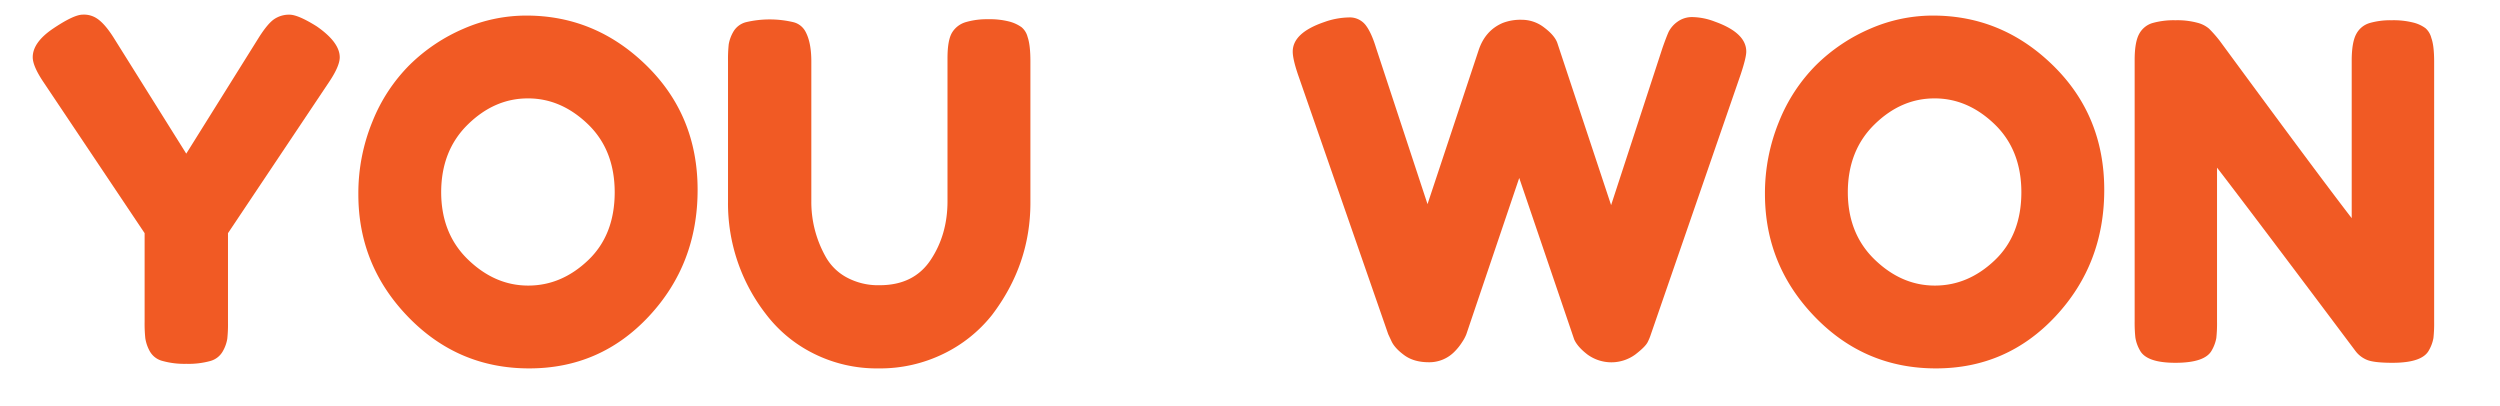 <svg xmlns="http://www.w3.org/2000/svg" width="1170" height="190" viewBox="0 0 1170 190"><defs><style>.cls-1{fill:#f15a24;}</style></defs><title>you won</title><g id="Layer_1" data-name="Layer 1"><path class="cls-1" d="M148.22,12.33Q158.95,19.77,159,26.78q0,4.16-5,11.61l-47.3,70.73V151a63.41,63.41,0,0,1-.33,7.56,17.5,17.5,0,0,1-2.08,5.8,9.63,9.63,0,0,1-5.91,4.6,38.2,38.2,0,0,1-11.17,1.31A38.11,38.11,0,0,1,76,168.91,9.46,9.46,0,0,1,70,164.2,18.34,18.34,0,0,1,68,158.29a68.78,68.78,0,0,1-.32-7.78V109.12L20.32,38.39q-5-7.45-5-11.61,0-7,9.63-13.47t13.8-6.46A11,11,0,0,1,45.29,8.6q3.72,2.42,7.88,9l34,54.31,33.94-54.31q4.16-6.57,7.23-8.65a12.33,12.33,0,0,1,7.12-2.08Q139.46,6.85,148.22,12.33Z"/><path class="cls-1" d="M246.33,7.29q32.4,0,56.28,23.43t23.87,58.15q0,34.71-22.77,59.13t-56.07,24.41q-33.28,0-56.61-24.09T167.71,91a88.21,88.21,0,0,1,6.57-34.06A78.92,78.92,0,0,1,191.8,30.28,82.09,82.09,0,0,1,217,13.42,73.43,73.43,0,0,1,246.33,7.29ZM206.47,89.85q0,19.5,12.59,31.65t28.14,12.15q15.56,0,28-11.82t12.48-31.76q0-19.92-12.59-32T247,46.05q-15.54,0-28,12.16T206.47,89.85Z"/><path class="cls-1" d="M445.62,15.17A11.18,11.18,0,0,1,452,10.35,35.23,35.23,0,0,1,462.37,9a36.89,36.89,0,0,1,10,1.09,17.67,17.67,0,0,1,5.7,2.63,8.71,8.71,0,0,1,2.85,4.6q1.31,3.74,1.31,11.39V94.89q0,28.9-18,52.56a65.29,65.29,0,0,1-22.56,18.07,67.43,67.43,0,0,1-30.55,6.89,65.84,65.84,0,0,1-30.44-7A63.46,63.46,0,0,1,358.45,147a84.34,84.34,0,0,1-17.74-52.56V28.53a65.87,65.87,0,0,1,.33-7.77A17.54,17.54,0,0,1,343.12,15a9.63,9.63,0,0,1,5.92-4.6,48.28,48.28,0,0,1,22.34,0,8.8,8.8,0,0,1,5.69,4.6q2.63,5,2.63,13.8v65.7a52.24,52.24,0,0,0,6.57,25.4,24.59,24.59,0,0,0,9.85,9.86,31,31,0,0,0,15.55,3.72q16,0,23.87-11.82t7.89-27.38v-67Q443.43,18.67,445.62,15.17Z"/><path class="cls-1" d="M802.58,10.13q14.67,5.26,14.67,14,0,2.85-2.62,10.73l-42,121.55a24.17,24.17,0,0,1-1.53,3.72c-.74,1.46-2.67,3.39-5.81,5.8a19,19,0,0,1-22.34,0q-4.71-3.62-6.24-7.11L711,83.28q-24.31,71.83-24.75,73.15a19.2,19.2,0,0,1-2,3.72,25.4,25.4,0,0,1-3.5,4.38,16.45,16.45,0,0,1-12.05,5q-7,0-11.49-3.29t-6-6.57l-1.53-3.28L607.45,34.88Q605,27.65,605,24.15q0-8.76,14.68-13.8a35.86,35.86,0,0,1,11.49-2.19,9.42,9.42,0,0,1,7.89,3.51q2.73,3.49,4.93,10.73l24.09,73.14L692,23.49q3.06-9.19,11.17-12.7a22.87,22.87,0,0,1,9.08-1.53,17,17,0,0,1,10.41,3.61q4.82,3.62,6.13,7.12L754,96,778.05,22.4q1.76-5,2.85-7.45a13.1,13.1,0,0,1,4.05-4.7A11.56,11.56,0,0,1,792.29,8,30.52,30.52,0,0,1,802.58,10.13Z"/><path class="cls-1" d="M904.63,7.29q32.42,0,56.29,23.43t23.87,58.15q0,34.71-22.78,59.13T906,172.41q-33.3,0-56.61-24.09T826,91a88.21,88.21,0,0,1,6.57-34.06A79.07,79.07,0,0,1,850.1,30.28a82.13,82.13,0,0,1,25.19-16.86A73.42,73.42,0,0,1,904.63,7.29ZM864.78,89.85q0,19.5,12.59,31.65t28.14,12.15q15.56,0,28-11.82T946,90.07q0-19.92-12.6-32T905.29,46.05q-15.56,0-28,12.16T864.78,89.85Z"/><path class="cls-1" d="M1102.72,15.94a10.42,10.42,0,0,1,6.24-5.15,35.23,35.23,0,0,1,10.4-1.31,37.86,37.86,0,0,1,10.08,1.09,16.18,16.18,0,0,1,5.69,2.63,9,9,0,0,1,2.74,4.6q1.31,3.51,1.31,11.17V150.51a63,63,0,0,1-.33,7.67,17.58,17.58,0,0,1-2.08,5.69q-3.06,5.92-17.08,5.92-8.54,0-11.83-1.32a12.71,12.71,0,0,1-5.47-4.16q-49.28-65.7-64.82-85.85v72.05a63,63,0,0,1-.33,7.67,17.82,17.82,0,0,1-2.08,5.69q-3.08,5.92-17.08,5.92-13.59,0-16.65-5.92a17.45,17.45,0,0,1-2.08-5.91,66.26,66.26,0,0,1-.33-7.67V28.09q0-8.31,2.08-12.15a10.48,10.48,0,0,1,6.24-5.15,36.67,36.67,0,0,1,10.74-1.31,36.06,36.06,0,0,1,10.4,1.2,13.51,13.51,0,0,1,5.36,2.74,59.43,59.43,0,0,1,5,5.69q46.2,62.87,61.76,83v-74Q1100.64,19.78,1102.72,15.94Z"/></g></svg>